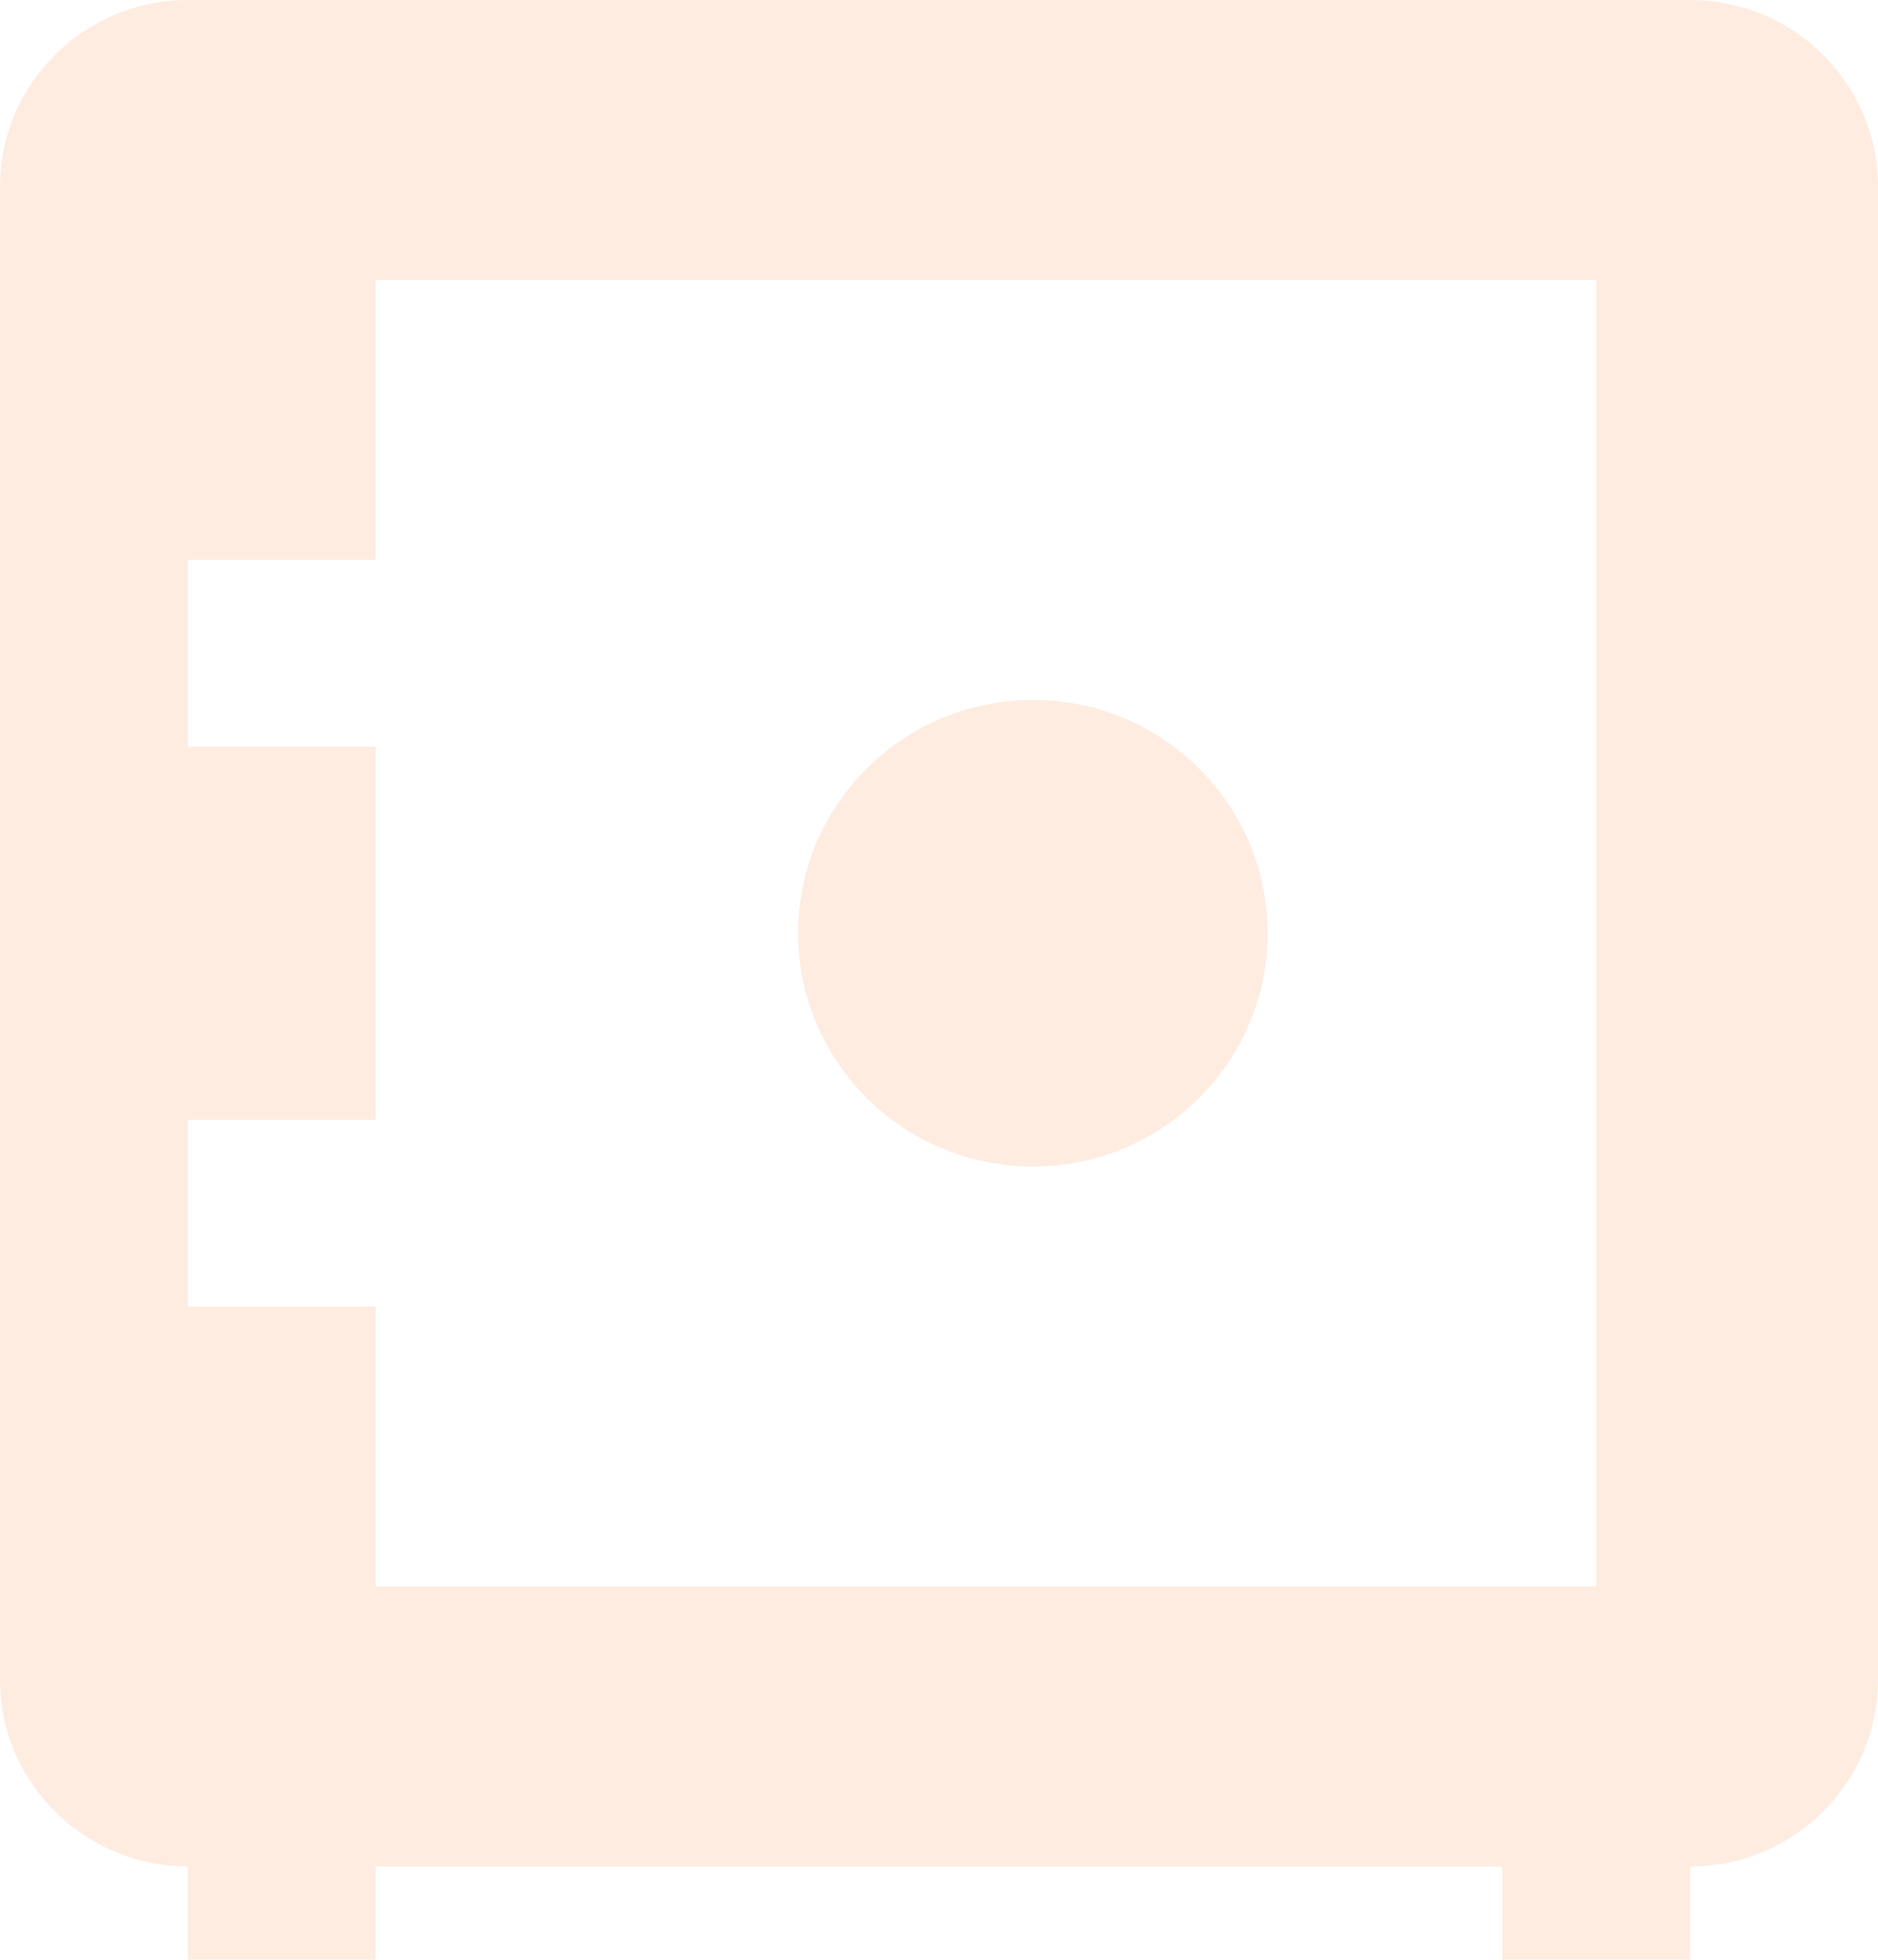 <svg xmlns="http://www.w3.org/2000/svg" width="46" height="48" viewBox="0 0 46 48">
    <g fill="#FBB587" fill-rule="nonzero" opacity=".25">
        <ellipse cx="25.3" cy="22.857" rx="5.75" ry="5.714"/>
        <path d="M41.4 0H4.6C2.065 0 0 2.05 0 4.571v36.572c0 2.523 2.065 4.571 4.6 4.571V48h4.6v-2.286h27.6V48h4.6v-2.286c2.54 0 4.6-2.048 4.6-4.571V4.57C46 2.051 43.94 0 41.4 0zm-2.3 38.857H9.2V32H4.6v-4.571h4.6v-9.143H4.6v-4.572h4.6V6.857h29.9v32z"/>
    </g>
</svg>
